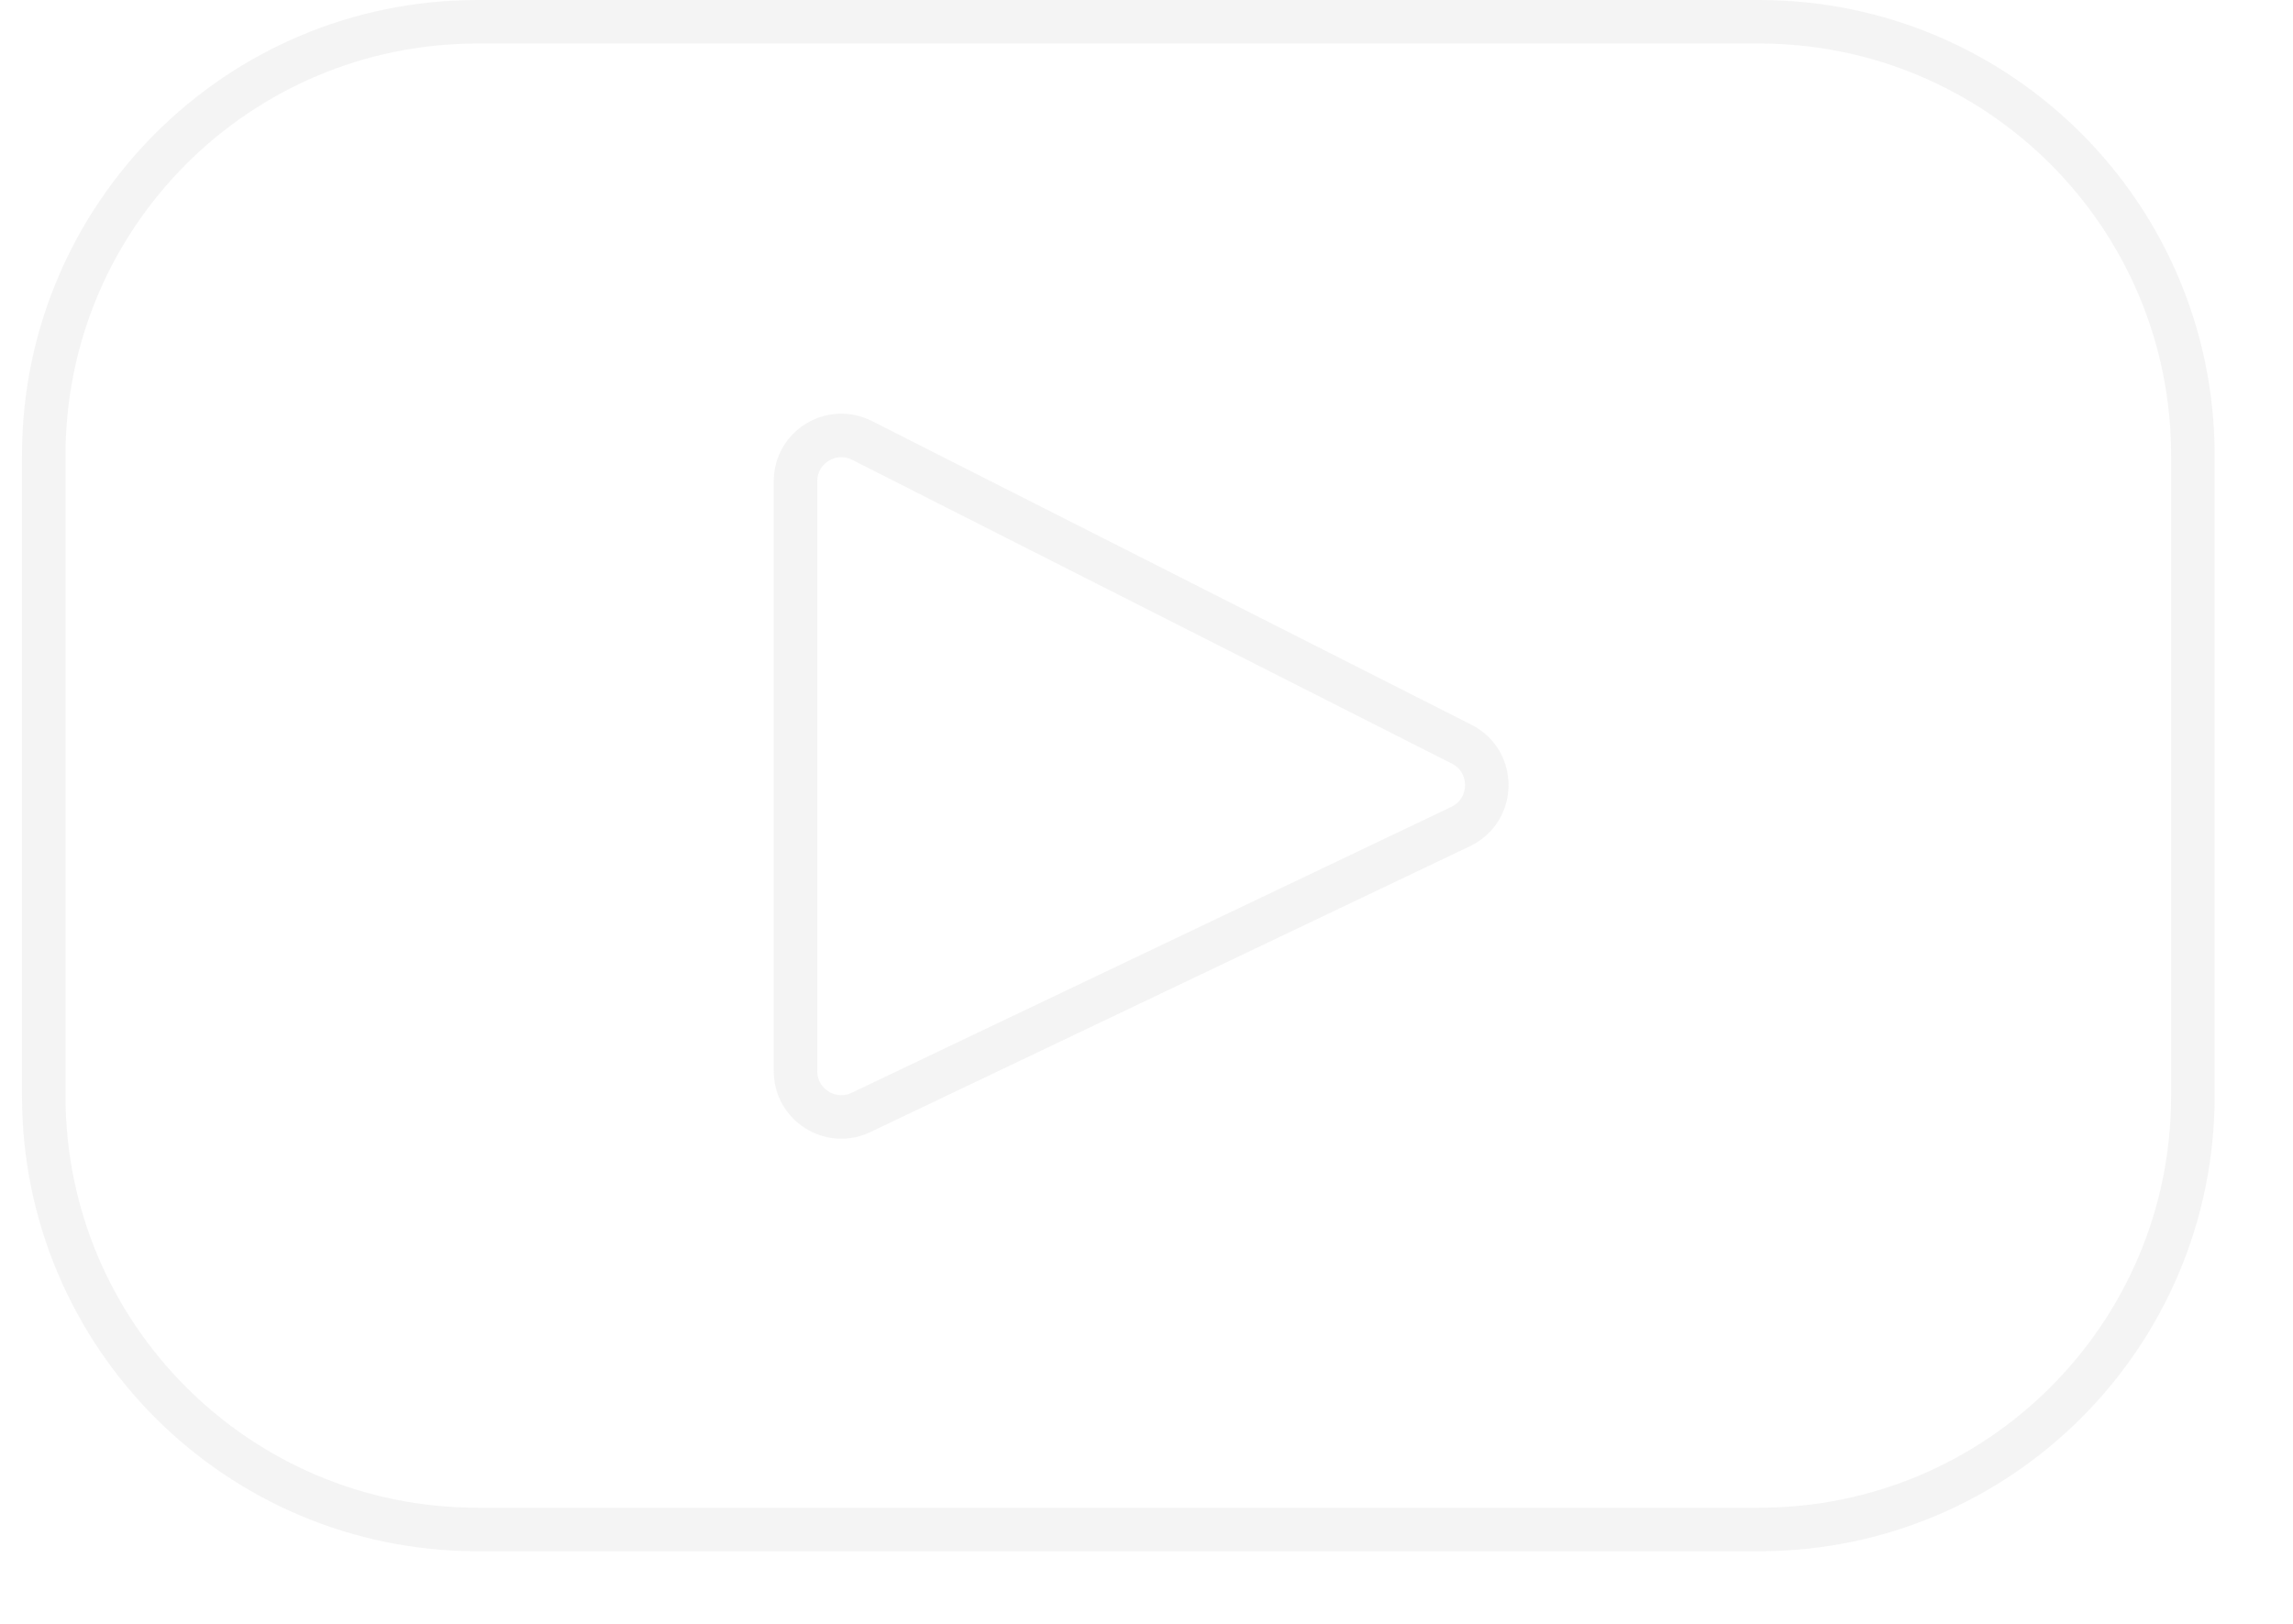<svg width="24" height="17" viewBox="0 0 24 17" fill="none" xmlns="http://www.w3.org/2000/svg">
<g opacity="0.5">
<path d="M4.996 0.228H18.414C20.92 0.228 22.952 2.26 22.952 4.767V11.474C22.952 13.981 20.92 16.012 18.414 16.012H4.996C2.49 16.012 0.458 13.981 0.458 11.474V4.767C0.458 2.26 2.49 0.228 4.996 0.228ZM9.012 11.646L15.288 8.653C15.288 8.653 15.288 8.653 15.288 8.653C15.648 8.481 15.654 7.971 15.299 7.791L9.023 4.611C8.703 4.449 8.326 4.681 8.326 5.039V11.213C8.326 11.566 8.694 11.798 9.012 11.646Z" stroke="#EAEAEA" stroke-width="0.456"/>
</g>
</svg>

